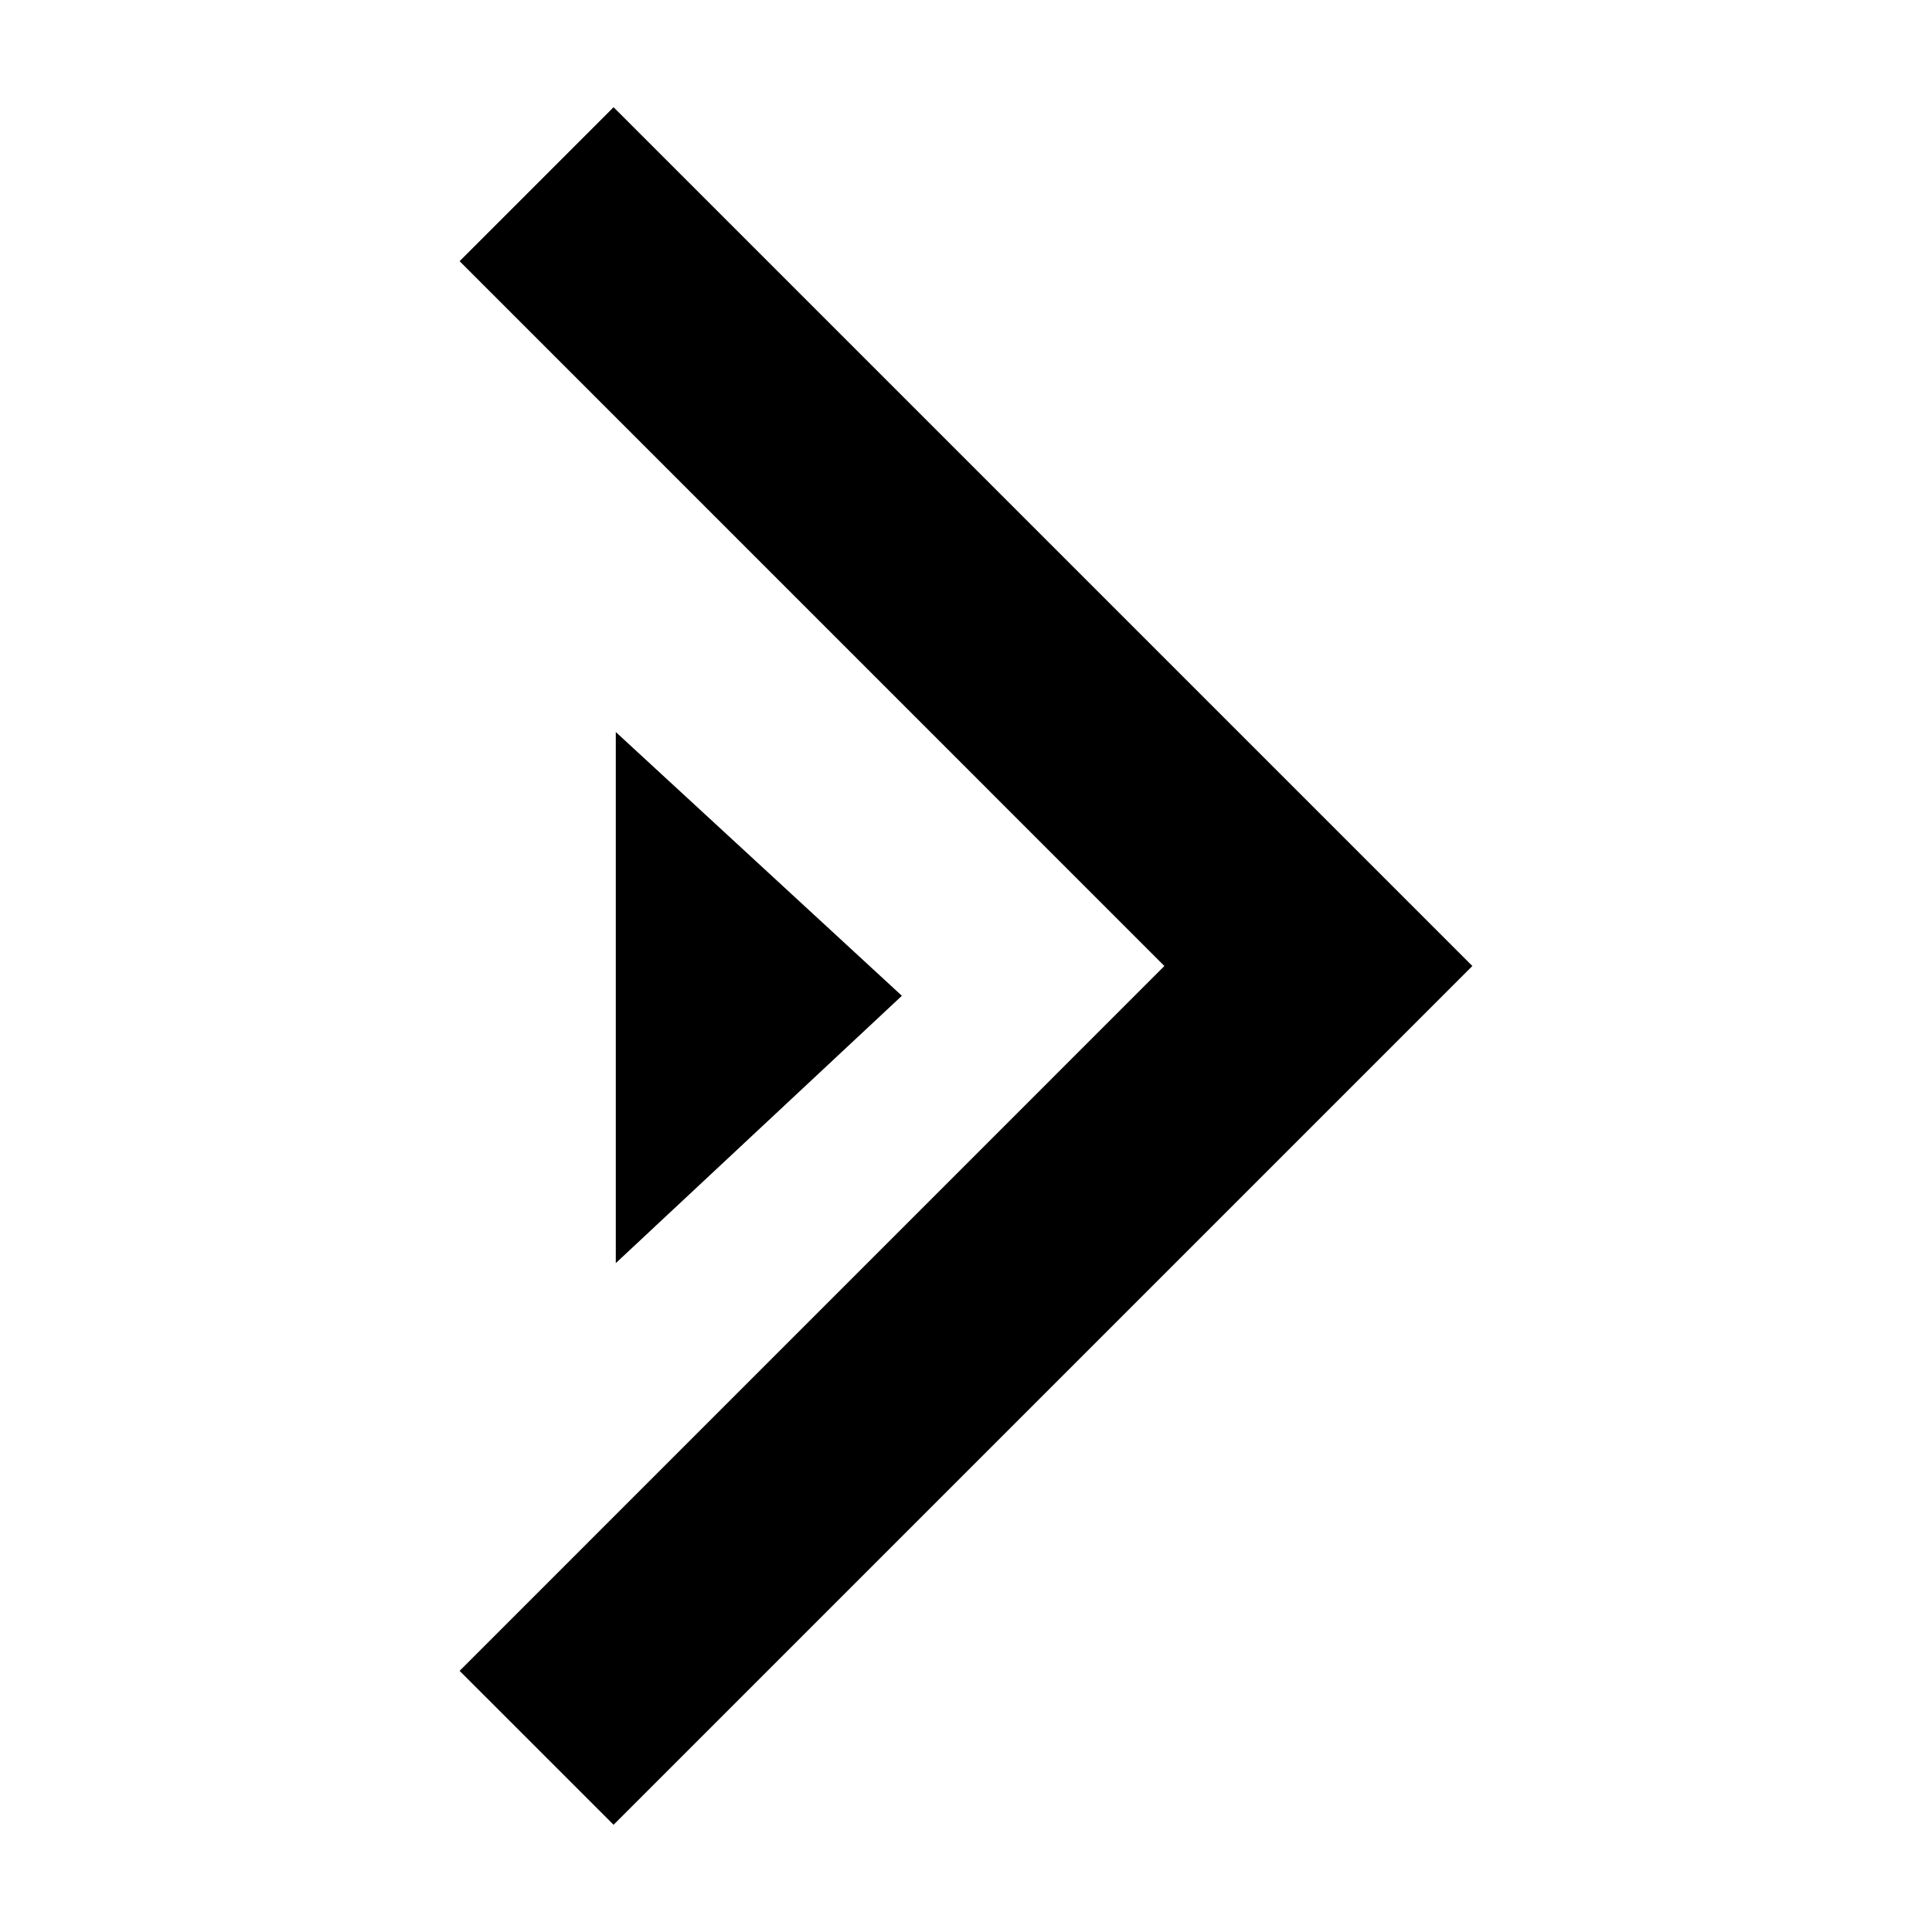 <?xml version="1.0" encoding="utf-8"?>
<!-- Generator: Adobe Illustrator 15.0.0, SVG Export Plug-In  -->
<!DOCTYPE svg PUBLIC "-//W3C//DTD SVG 1.1//EN" "http://www.w3.org/Graphics/SVG/1.1/DTD/svg11.dtd">
<svg version="1.1"
	 xmlns="http://www.w3.org/2000/svg" xmlns:xlink="http://www.w3.org/1999/xlink" xmlns:a="http://ns.adobe.com/AdobeSVGViewerExtensions/3.0/"
	 x="0px" y="0px" width="48px" height="48px" viewBox="-11.419 -2.664 48 48" enable-background="new -11.419 -2.664 48 48"
	 xml:space="preserve">
<defs>
</defs>
<polygon points="3.825,0 0,3.825 17.51,21.336 0,38.848 3.825,42.672 25.161,21.336 "/>
<polygon points="3.88,15.523 10.988,22.076 3.88,28.718 "/>
</svg>
